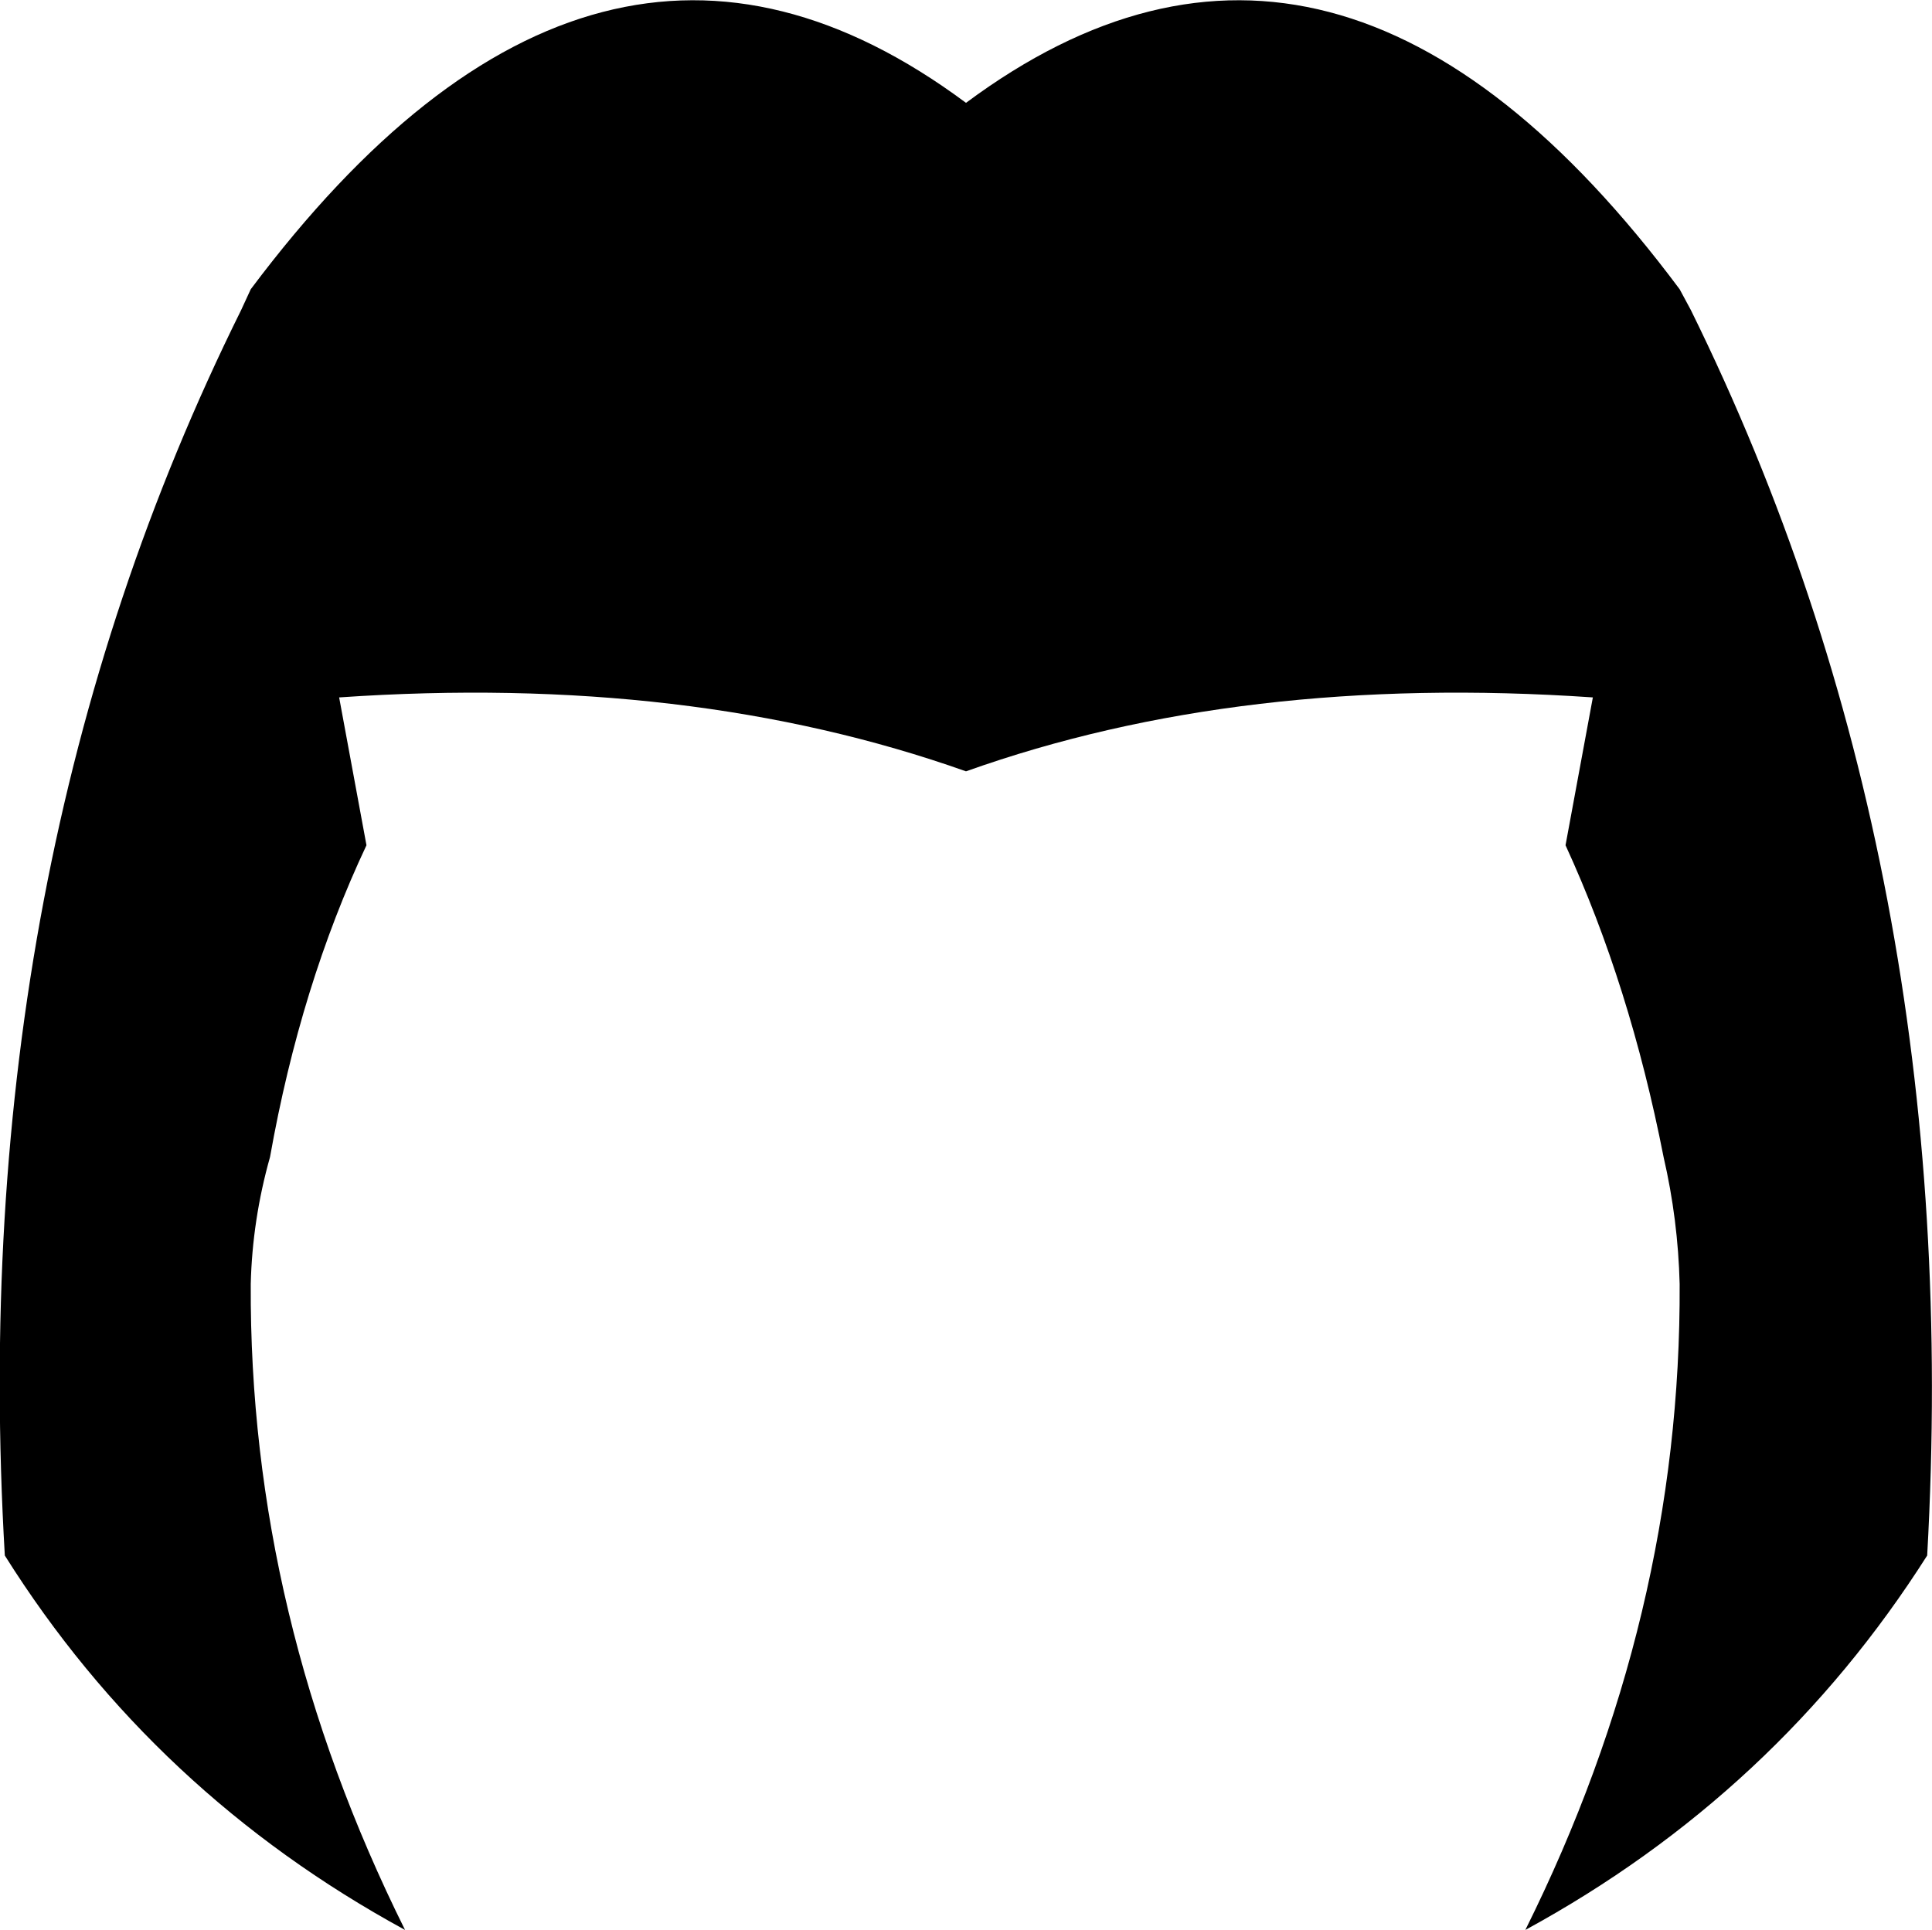 <?xml version="1.0" encoding="UTF-8" standalone="no"?>
<svg xmlns:xlink="http://www.w3.org/1999/xlink" height="60.05px" width="60.1px" xmlns="http://www.w3.org/2000/svg">
  <g transform="matrix(1.0, 0.0, 0.0, 1.0, -369.95, -96.85)">
    <path d="M381.35 123.15 Q379.3 127.5 378.35 132.85 377.8 134.8 377.75 136.8 377.7 147.15 382.55 156.9 374.75 152.65 370.1 145.25 368.85 123.85 377.45 106.5 L377.75 105.85 Q388.5 91.5 400.0 100.05 411.5 91.5 422.2 105.85 L422.55 106.5 Q431.1 123.85 429.9 145.25 425.2 152.65 417.4 156.9 422.25 147.15 422.2 136.8 422.15 134.8 421.7 132.85 420.65 127.5 418.65 123.15 L419.5 118.55 Q408.55 117.8 400.0 120.85 391.4 117.8 380.5 118.55 L381.35 123.15" fill="#000000" fill-rule="evenodd" stroke="none"/>
  </g>
</svg>
